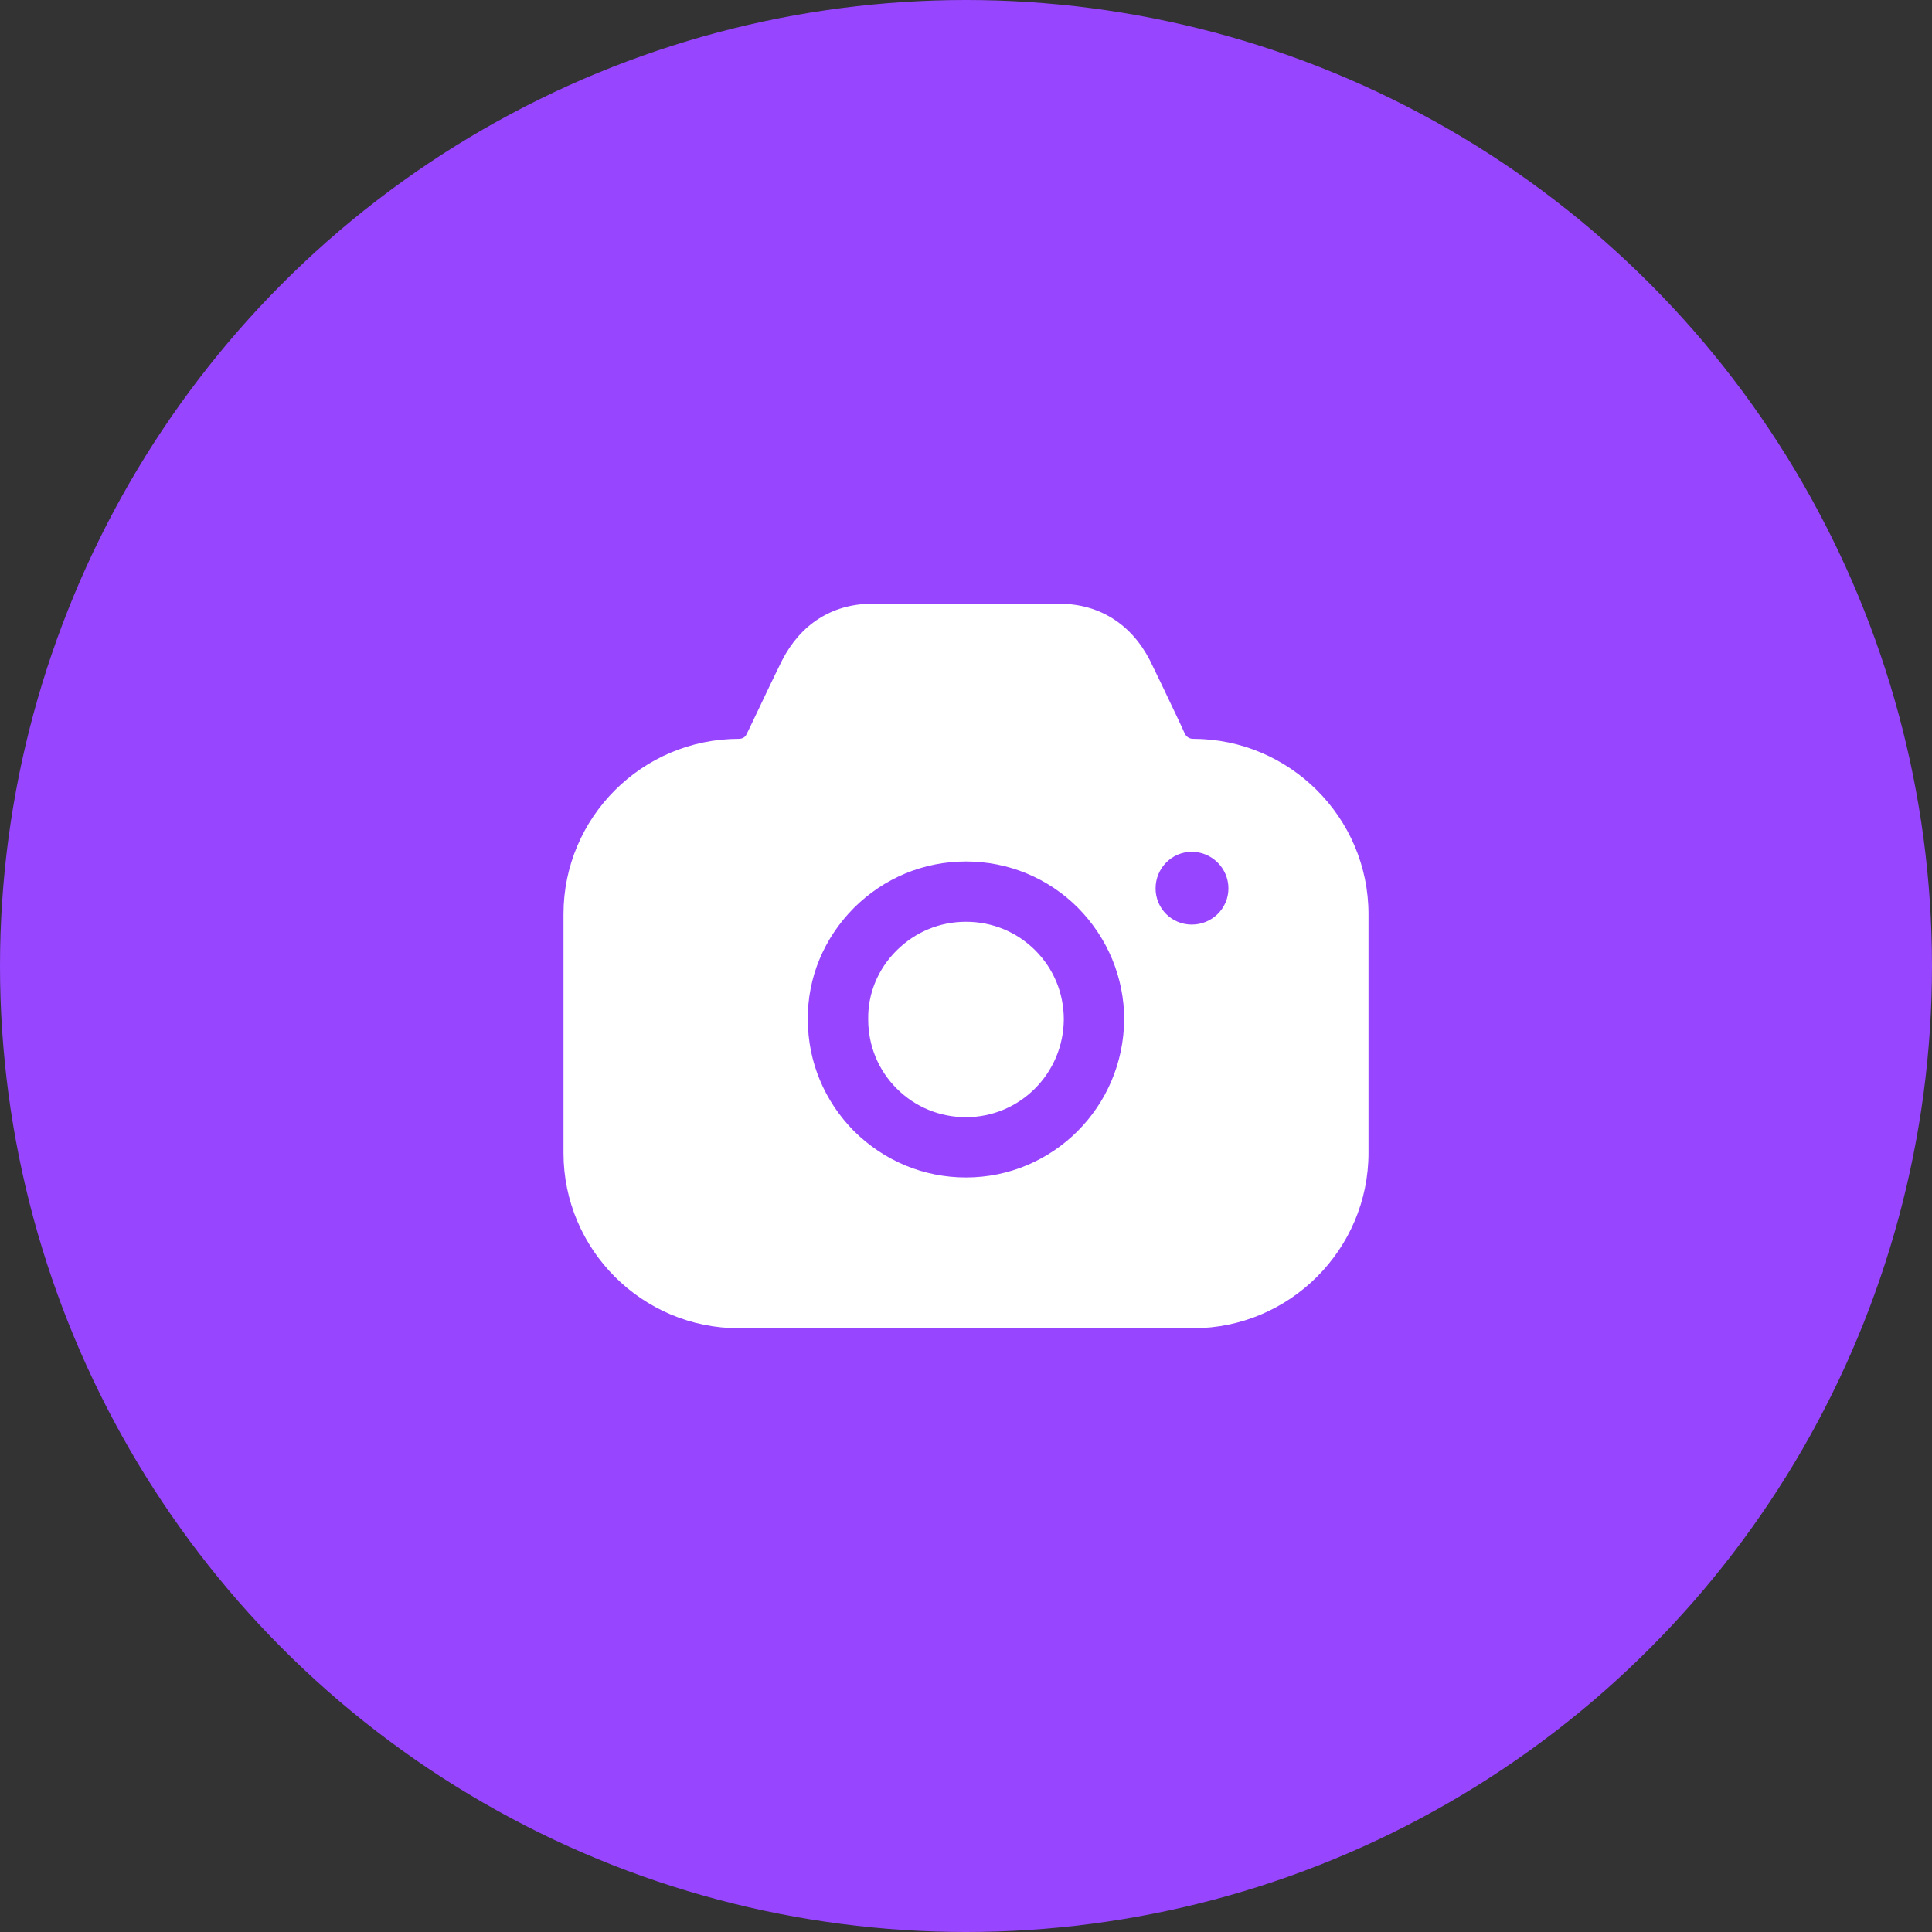 <svg width="48" height="48" viewBox="0 0 48 48" fill="none" xmlns="http://www.w3.org/2000/svg">
    <rect x="0" y="0" width="48" height="48" fill="#333333" stroke="none"/>
    <circle cx="24" cy="24" r="24" fill="#9745FF"/>
    <path fill-rule="evenodd" clip-rule="evenodd" d="M29.44 18.236C29.48 18.306 29.55 18.356 29.64 18.356C32.04 18.356 34 20.314 34 22.711V28.645C34 31.042 32.04 33 29.64 33H18.36C15.95 33 14 31.042 14 28.645V22.711C14 20.314 15.95 18.356 18.36 18.356C18.44 18.356 18.52 18.316 18.55 18.236L18.61 18.116C18.645 18.044 18.68 17.969 18.716 17.894C18.972 17.355 19.255 16.759 19.43 16.408C19.89 15.509 20.67 15.01 21.64 15H26.35C27.32 15.01 28.11 15.509 28.57 16.408C28.727 16.723 28.967 17.23 29.199 17.718C29.246 17.819 29.294 17.919 29.34 18.017L29.44 18.236ZM28.71 22.072C28.71 22.572 29.11 22.971 29.61 22.971C30.11 22.971 30.52 22.572 30.52 22.072C30.52 21.573 30.11 21.163 29.61 21.163C29.11 21.163 28.71 21.573 28.71 22.072ZM22.27 23.62C22.74 23.151 23.35 22.901 24 22.901C24.65 22.901 25.26 23.151 25.72 23.61C26.18 24.07 26.43 24.679 26.43 25.328C26.42 26.667 25.34 27.756 24 27.756C23.35 27.756 22.74 27.506 22.28 27.047C21.82 26.587 21.57 25.978 21.57 25.328V25.319C21.56 24.689 21.81 24.08 22.27 23.62ZM26.77 28.105C26.06 28.815 25.08 29.254 24 29.254C22.95 29.254 21.97 28.845 21.22 28.105C20.48 27.356 20.07 26.377 20.07 25.328C20.06 24.29 20.47 23.311 21.21 22.562C21.96 21.812 22.95 21.403 24 21.403C25.05 21.403 26.04 21.812 26.78 22.552C27.52 23.301 27.93 24.29 27.93 25.328C27.92 26.417 27.48 27.396 26.77 28.105Z" fill="white"/>
</svg>
